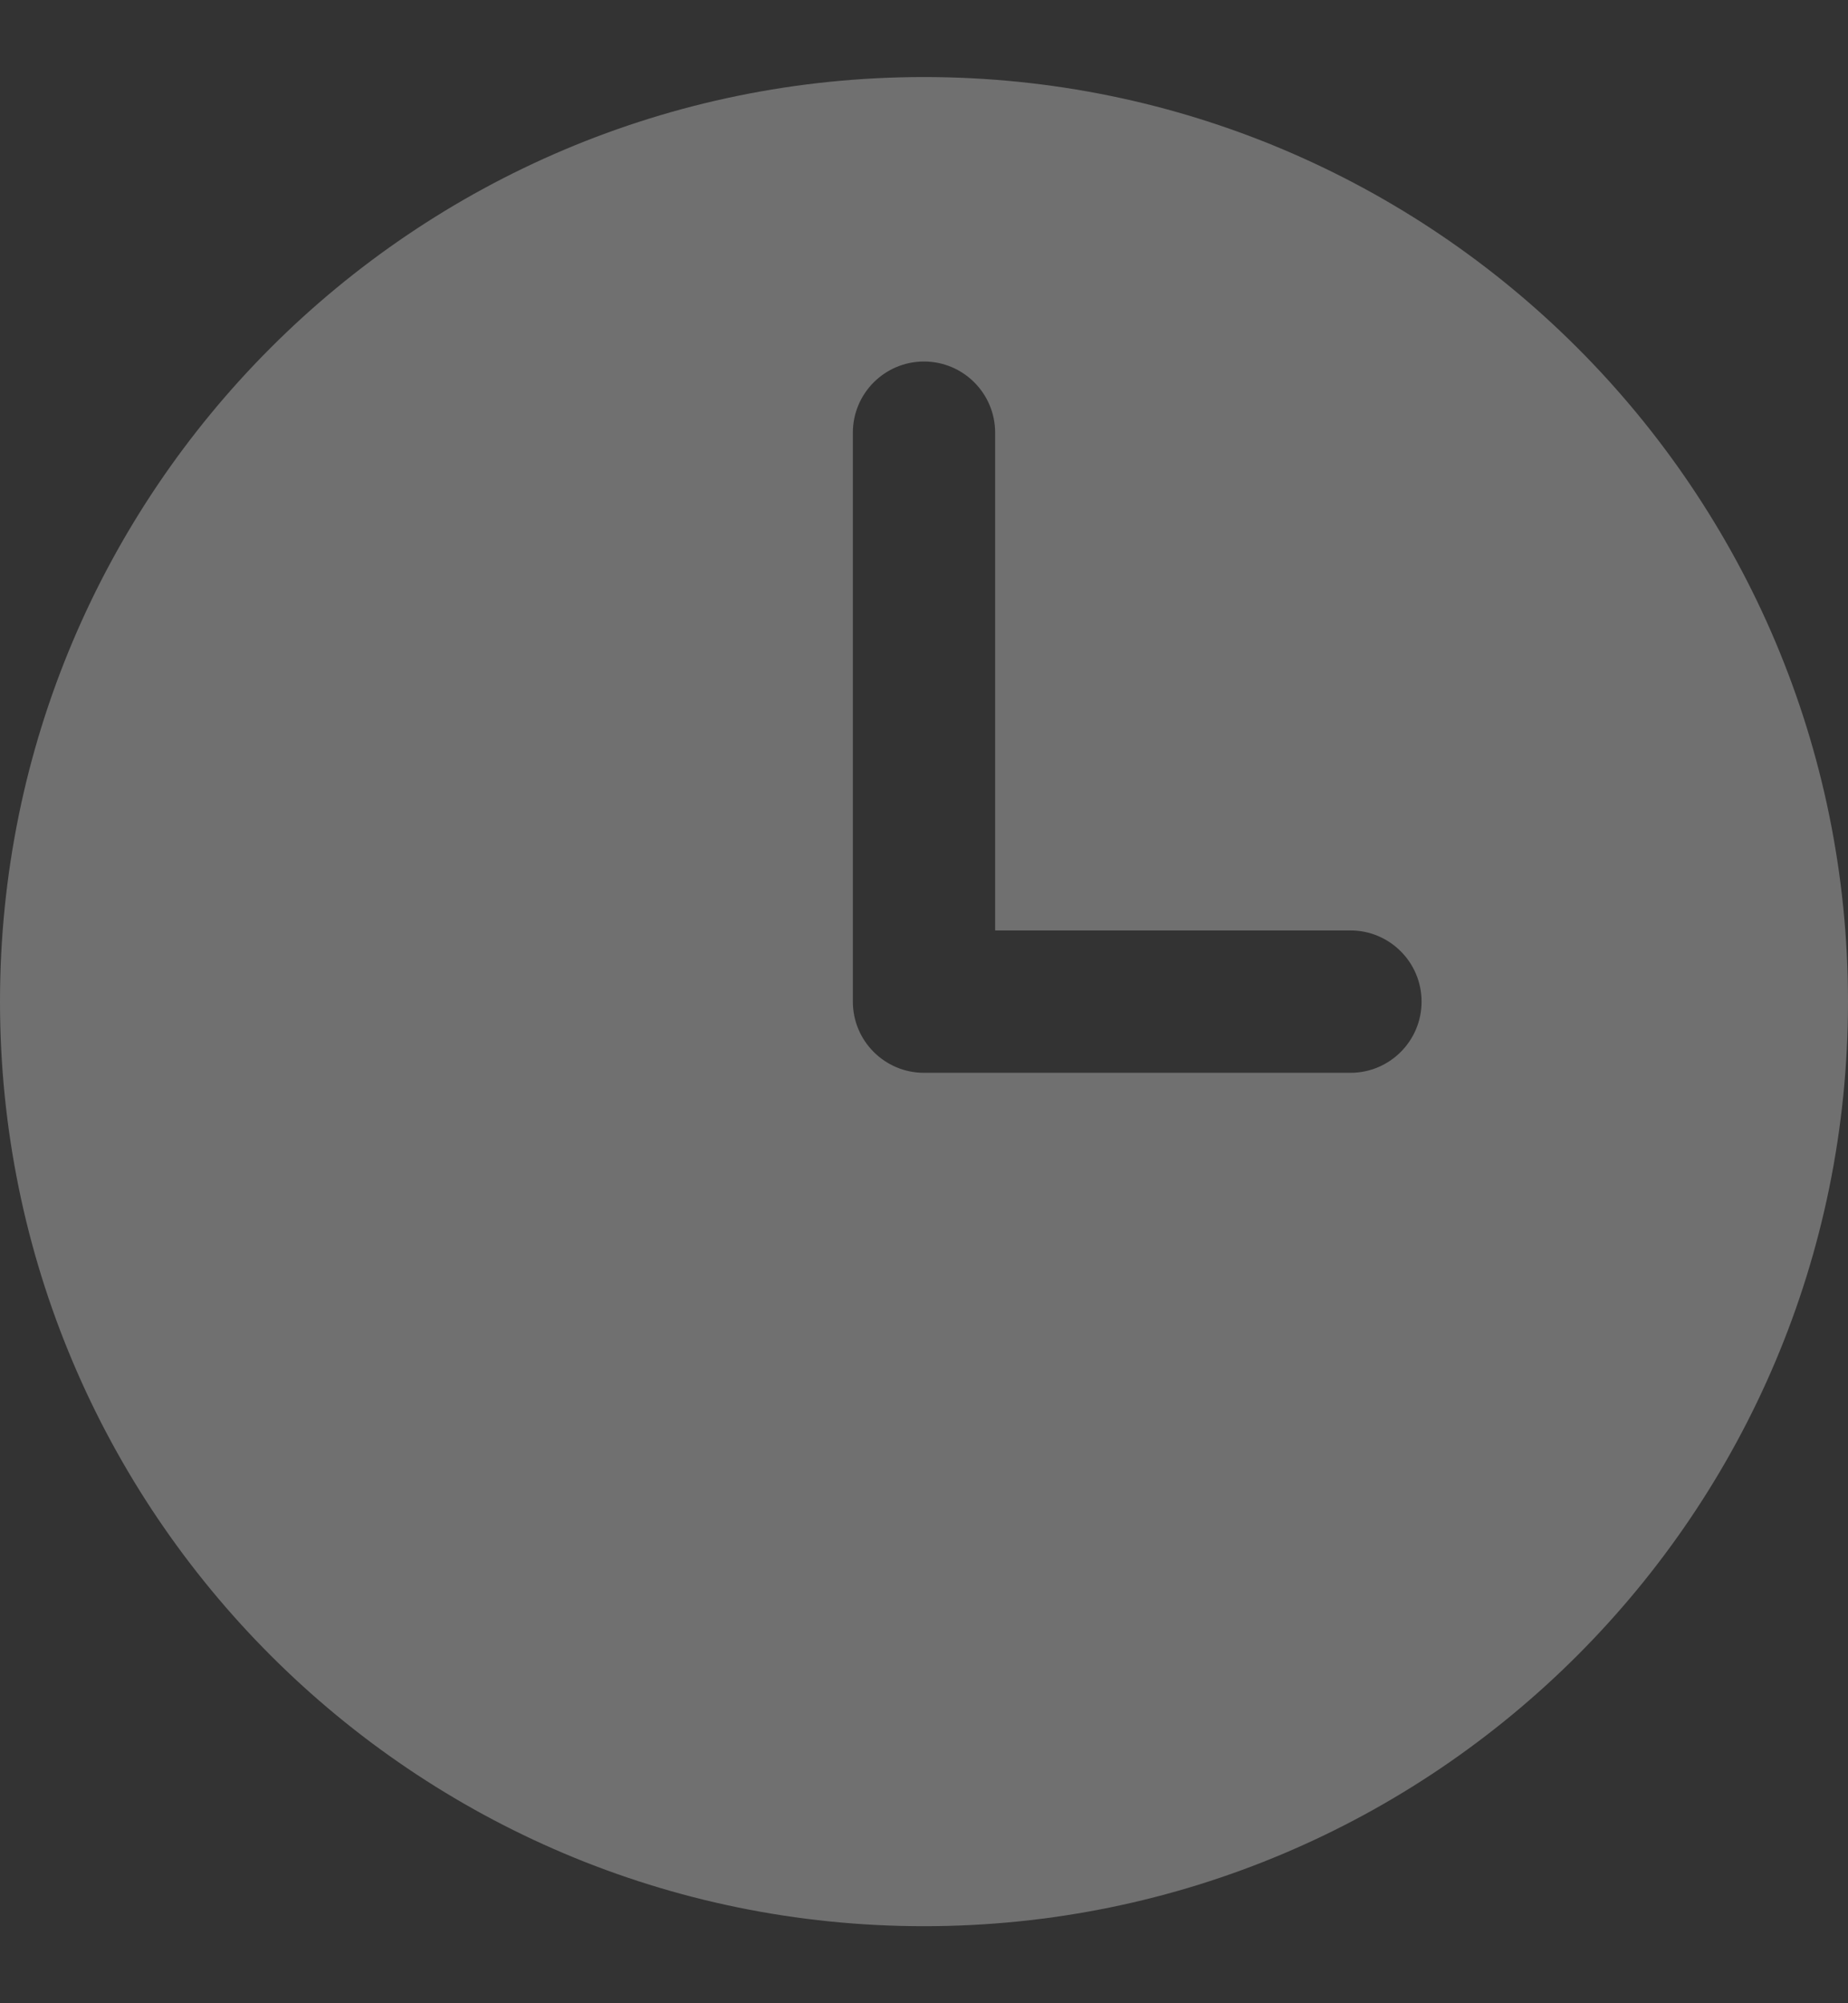 <svg width="12" height="13" viewBox="0 0 12 13" fill="none" xmlns="http://www.w3.org/2000/svg">
<rect x="0" y="0" width="12" height="13" fill="#333333" stroke="none"/>
<path fill-rule="evenodd" clip-rule="evenodd" d="M6 0.5C2.686 0.5 0 3.186 0 6.5C0 9.814 2.686 12.5 6 12.5C9.314 12.5 12 9.814 12 6.5C12 3.186 9.314 0.5 6 0.5ZM6.462 2.808C6.462 2.553 6.255 2.346 6 2.346C5.745 2.346 5.538 2.553 5.538 2.808V6.5C5.538 6.755 5.745 6.962 6 6.962H8.769C9.024 6.962 9.231 6.755 9.231 6.5C9.231 6.245 9.024 6.038 8.769 6.038H6.462V2.808Z" fill="white" fill-opacity="0.3"/>
</svg>
